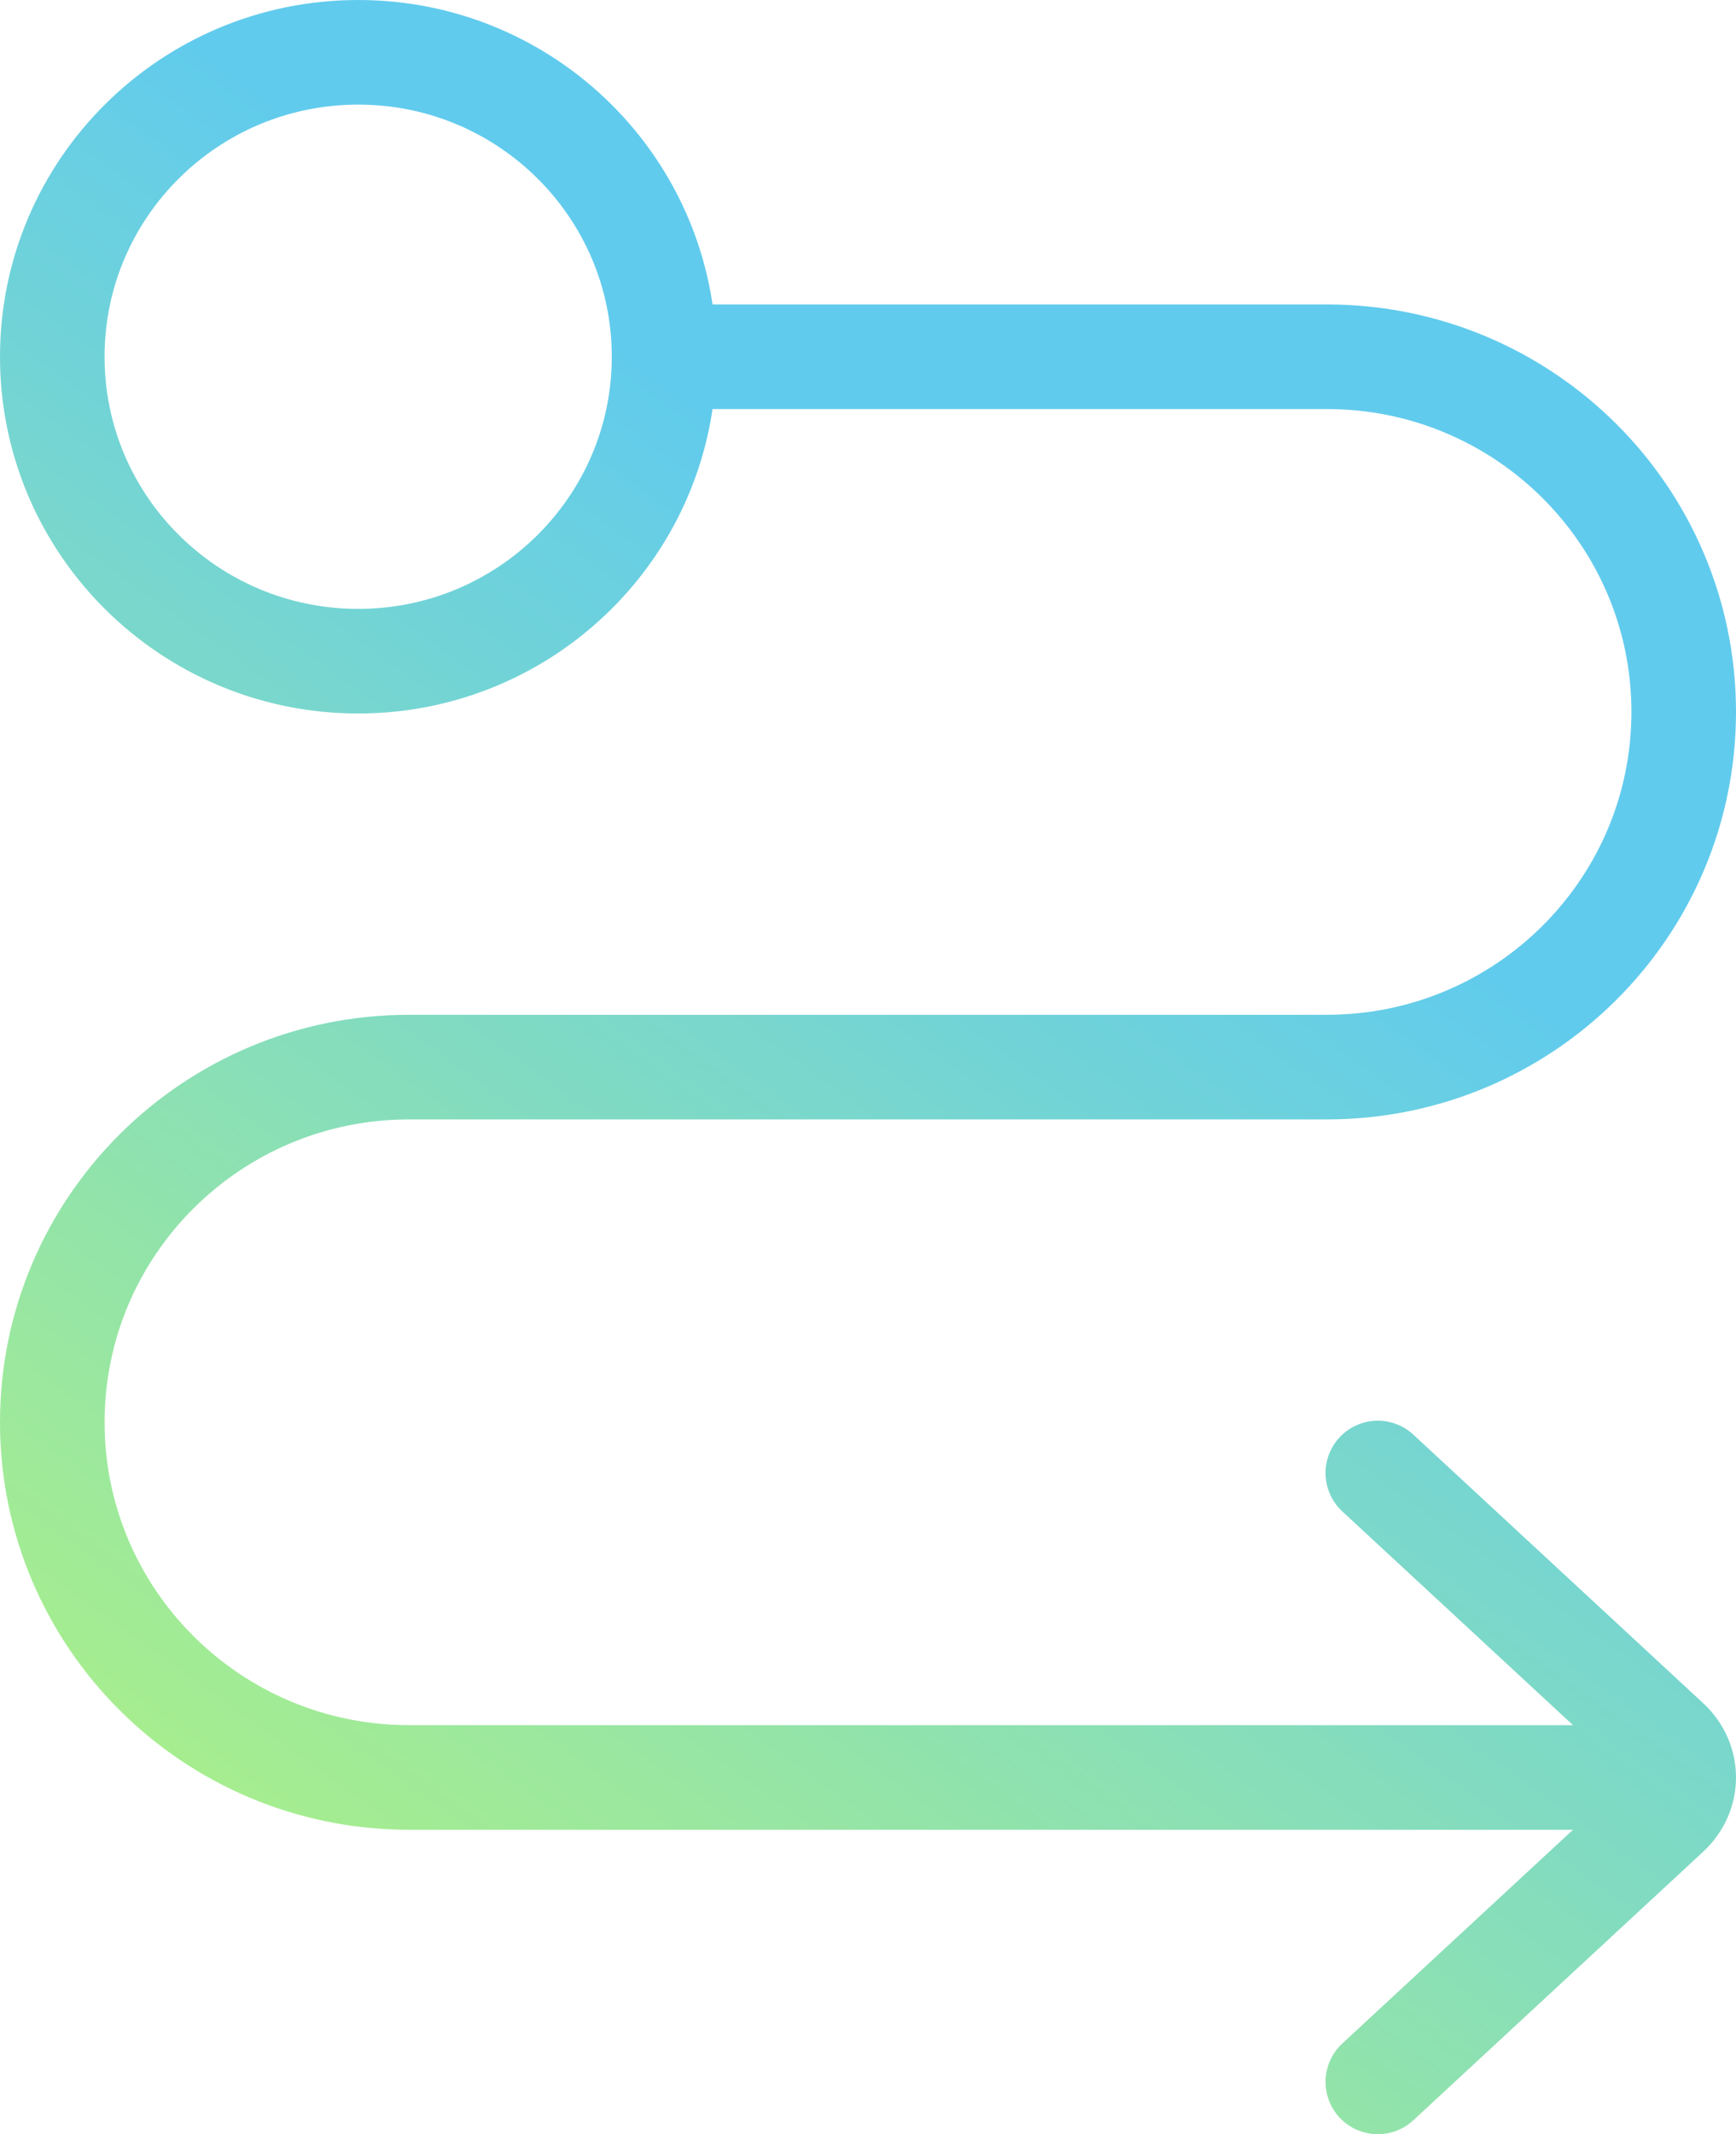<svg width="166" height="204" viewBox="0 0 166 204" fill="none" xmlns="http://www.w3.org/2000/svg">
<path d="M63.5 34.1C63.5 18.029 50.404 5 34.25 5C18.096 5 5 18.029 5 34.1C5 50.172 18.096 63.2 34.25 63.2C50.404 63.2 63.5 50.172 63.5 34.1ZM63.5 34.1H126.875C145.722 34.1 161 49.3 161 68.05C161 86.8 145.722 102 126.875 102H39.125C20.278 102 5 117.2 5 135.95C5 154.7 20.278 169.9 39.125 169.9H151.25M131.75 199L159.466 173.329C161.511 171.435 161.511 168.365 159.466 166.471L131.75 140.8" stroke="url(#paint0_linear_624_2738)" stroke-width="10" stroke-linecap="round"/>
<defs>
<linearGradient id="paint0_linear_624_2738" x1="20.19" y1="198.796" x2="111.935" y2="70.921" gradientUnits="userSpaceOnUse">
<stop stop-color="#B2F37F"/>
<stop offset="1" stop-color="#61CBED"/>
</linearGradient>
</defs>
</svg>
